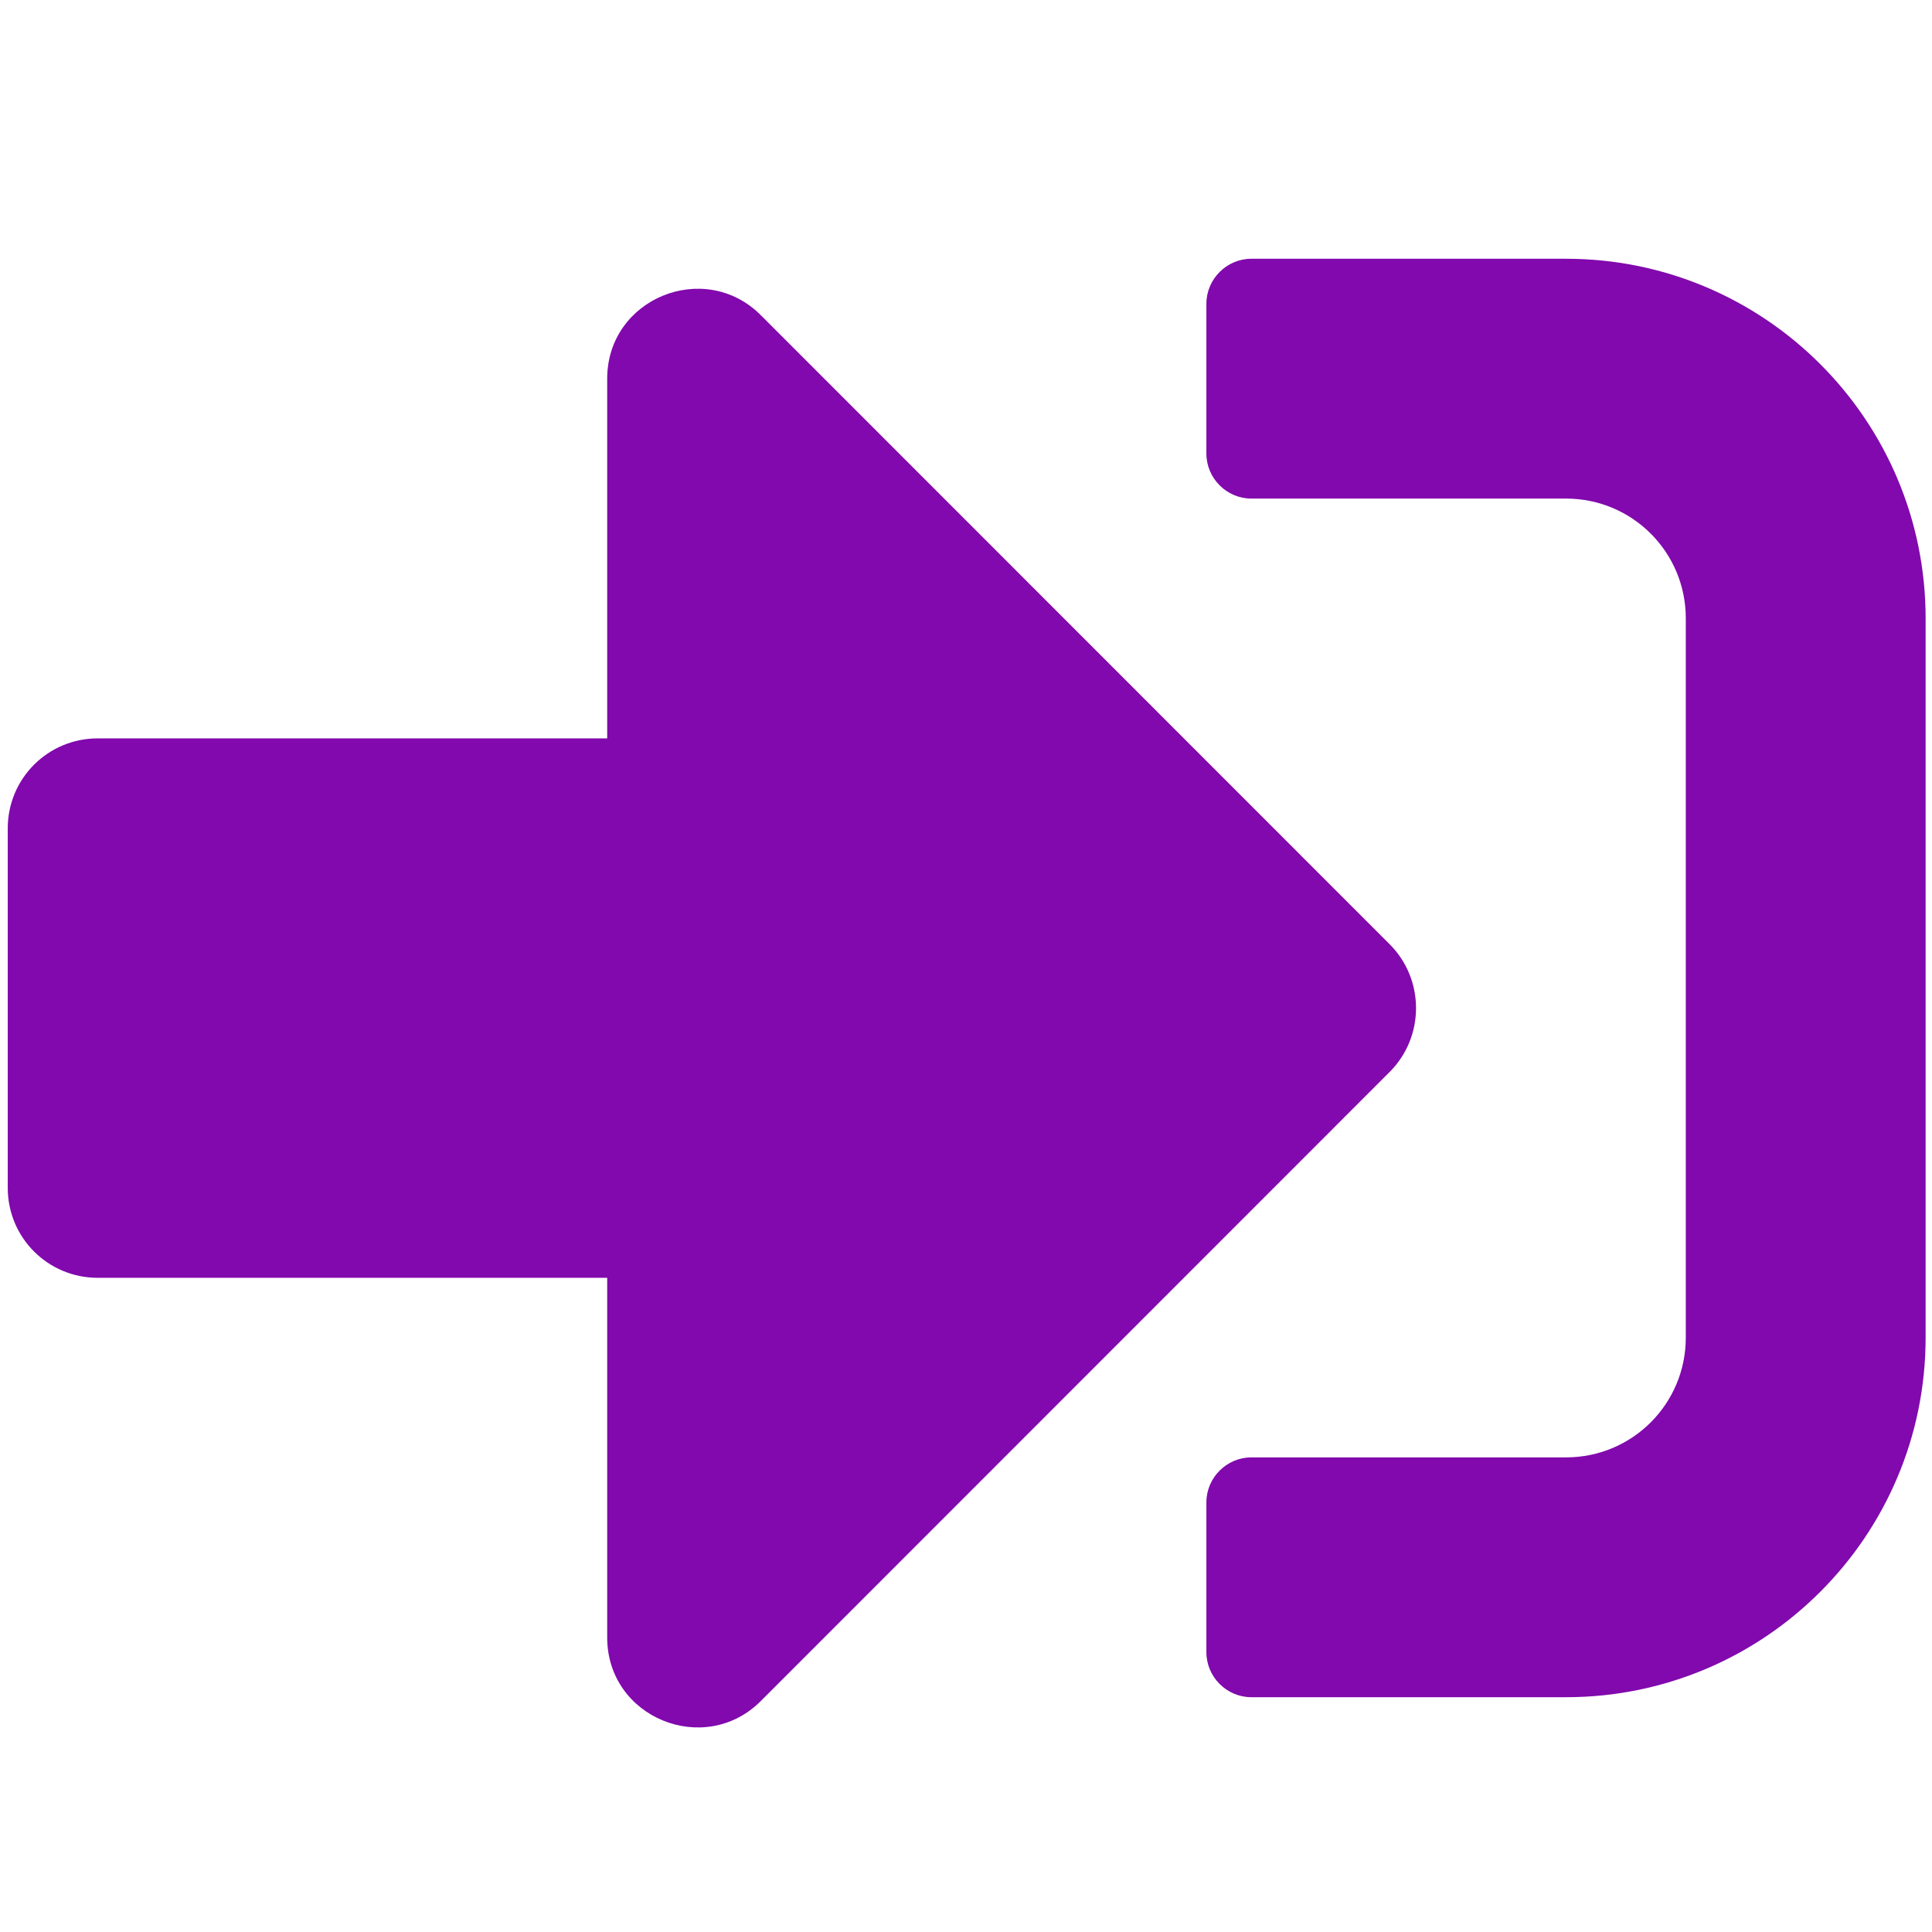 <?xml version="1.0" encoding="UTF-8" standalone="no"?>
<!-- Created with Inkscape (http://www.inkscape.org/) -->

<svg
   xmlns:dc="http://purl.org/dc/elements/1.1/"
   xmlns:cc="http://creativecommons.org/ns#"
   xmlns:rdf="http://www.w3.org/1999/02/22-rdf-syntax-ns#"
   xmlns:svg="http://www.w3.org/2000/svg"
   xmlns="http://www.w3.org/2000/svg"
   xmlns:sodipodi="http://sodipodi.sourceforge.net/DTD/sodipodi-0.dtd"
   xmlns:inkscape="http://www.inkscape.org/namespaces/inkscape"
   width="32"
   height="32"
   viewBox="0 0 8.467 8.467"
   version="1.1"
   id="svg8"
   inkscape:version="0.92.5 (2060ec1f9f, 2020-04-08)"
   sodipodi:docname="import_bd.svg">
  <defs
     id="defs2" />
  <sodipodi:namedview
     id="base"
     pagecolor="#ffffff"
     bordercolor="#666666"
     borderopacity="1.0"
     inkscape:pageopacity="0.0"
     inkscape:pageshadow="2"
     inkscape:zoom="11.313708"
     inkscape:cx="14.147554"
     inkscape:cy="12.127292"
     inkscape:document-units="mm"
     inkscape:current-layer="svg8"
     showgrid="false"
     units="px"
     inkscape:window-width="1848"
     inkscape:window-height="1136"
     inkscape:window-x="1920"
     inkscape:window-y="27"
     inkscape:window-maximized="1">
    <sodipodi:guide
       position="8.467,0"
       orientation="-32,0"
       id="guide854"
       inkscape:locked="false" />
    <sodipodi:guide
       position="8.467,8.467"
       orientation="0,-32"
       id="guide856"
       inkscape:locked="false" />
    <sodipodi:guide
       position="0,8.467"
       orientation="32,0"
       id="guide858"
       inkscape:locked="false" />
  </sodipodi:namedview>
  <path
     id="path835"
     d="m 6.863,7.438 h -1.379 c -0.108,0 -0.197,-0.089 -0.197,-0.197 V 6.584 c 0,-0.108 0.089,-0.197 0.197,-0.197 h 1.379 c 0.291,0 0.525,-0.235 0.525,-0.525 v -3.152 c 0,-0.291 -0.235,-0.525 -0.525,-0.525 h -1.379 c -0.108,0 -0.197,-0.089 -0.197,-0.197 v -0.657 c 0,-0.108 0.089,-0.197 0.197,-0.197 h 1.379 c 0.87,0 1.576,0.706 1.576,1.576 v 3.152 c 0,0.87 -0.706,1.576 -1.576,1.576 z M 6.091,4.139 3.334,1.381 c -0.246,-0.246 -0.673,-0.074 -0.673,0.279 v 1.576 H 0.428 c -0.218,0 -0.394,0.176 -0.394,0.394 v 1.576 c 0,0.218 0.176,0.394 0.394,0.394 H 2.661 v 1.576 c 0,0.353 0.427,0.525 0.673,0.279 L 6.091,4.697 c 0.153,-0.154 0.153,-0.404 0,-0.558 z"
     inkscape:connector-curvature="0"
     style="fill:#8109ad;fill-opacity:1;stroke-width:0.016" />
</svg>
